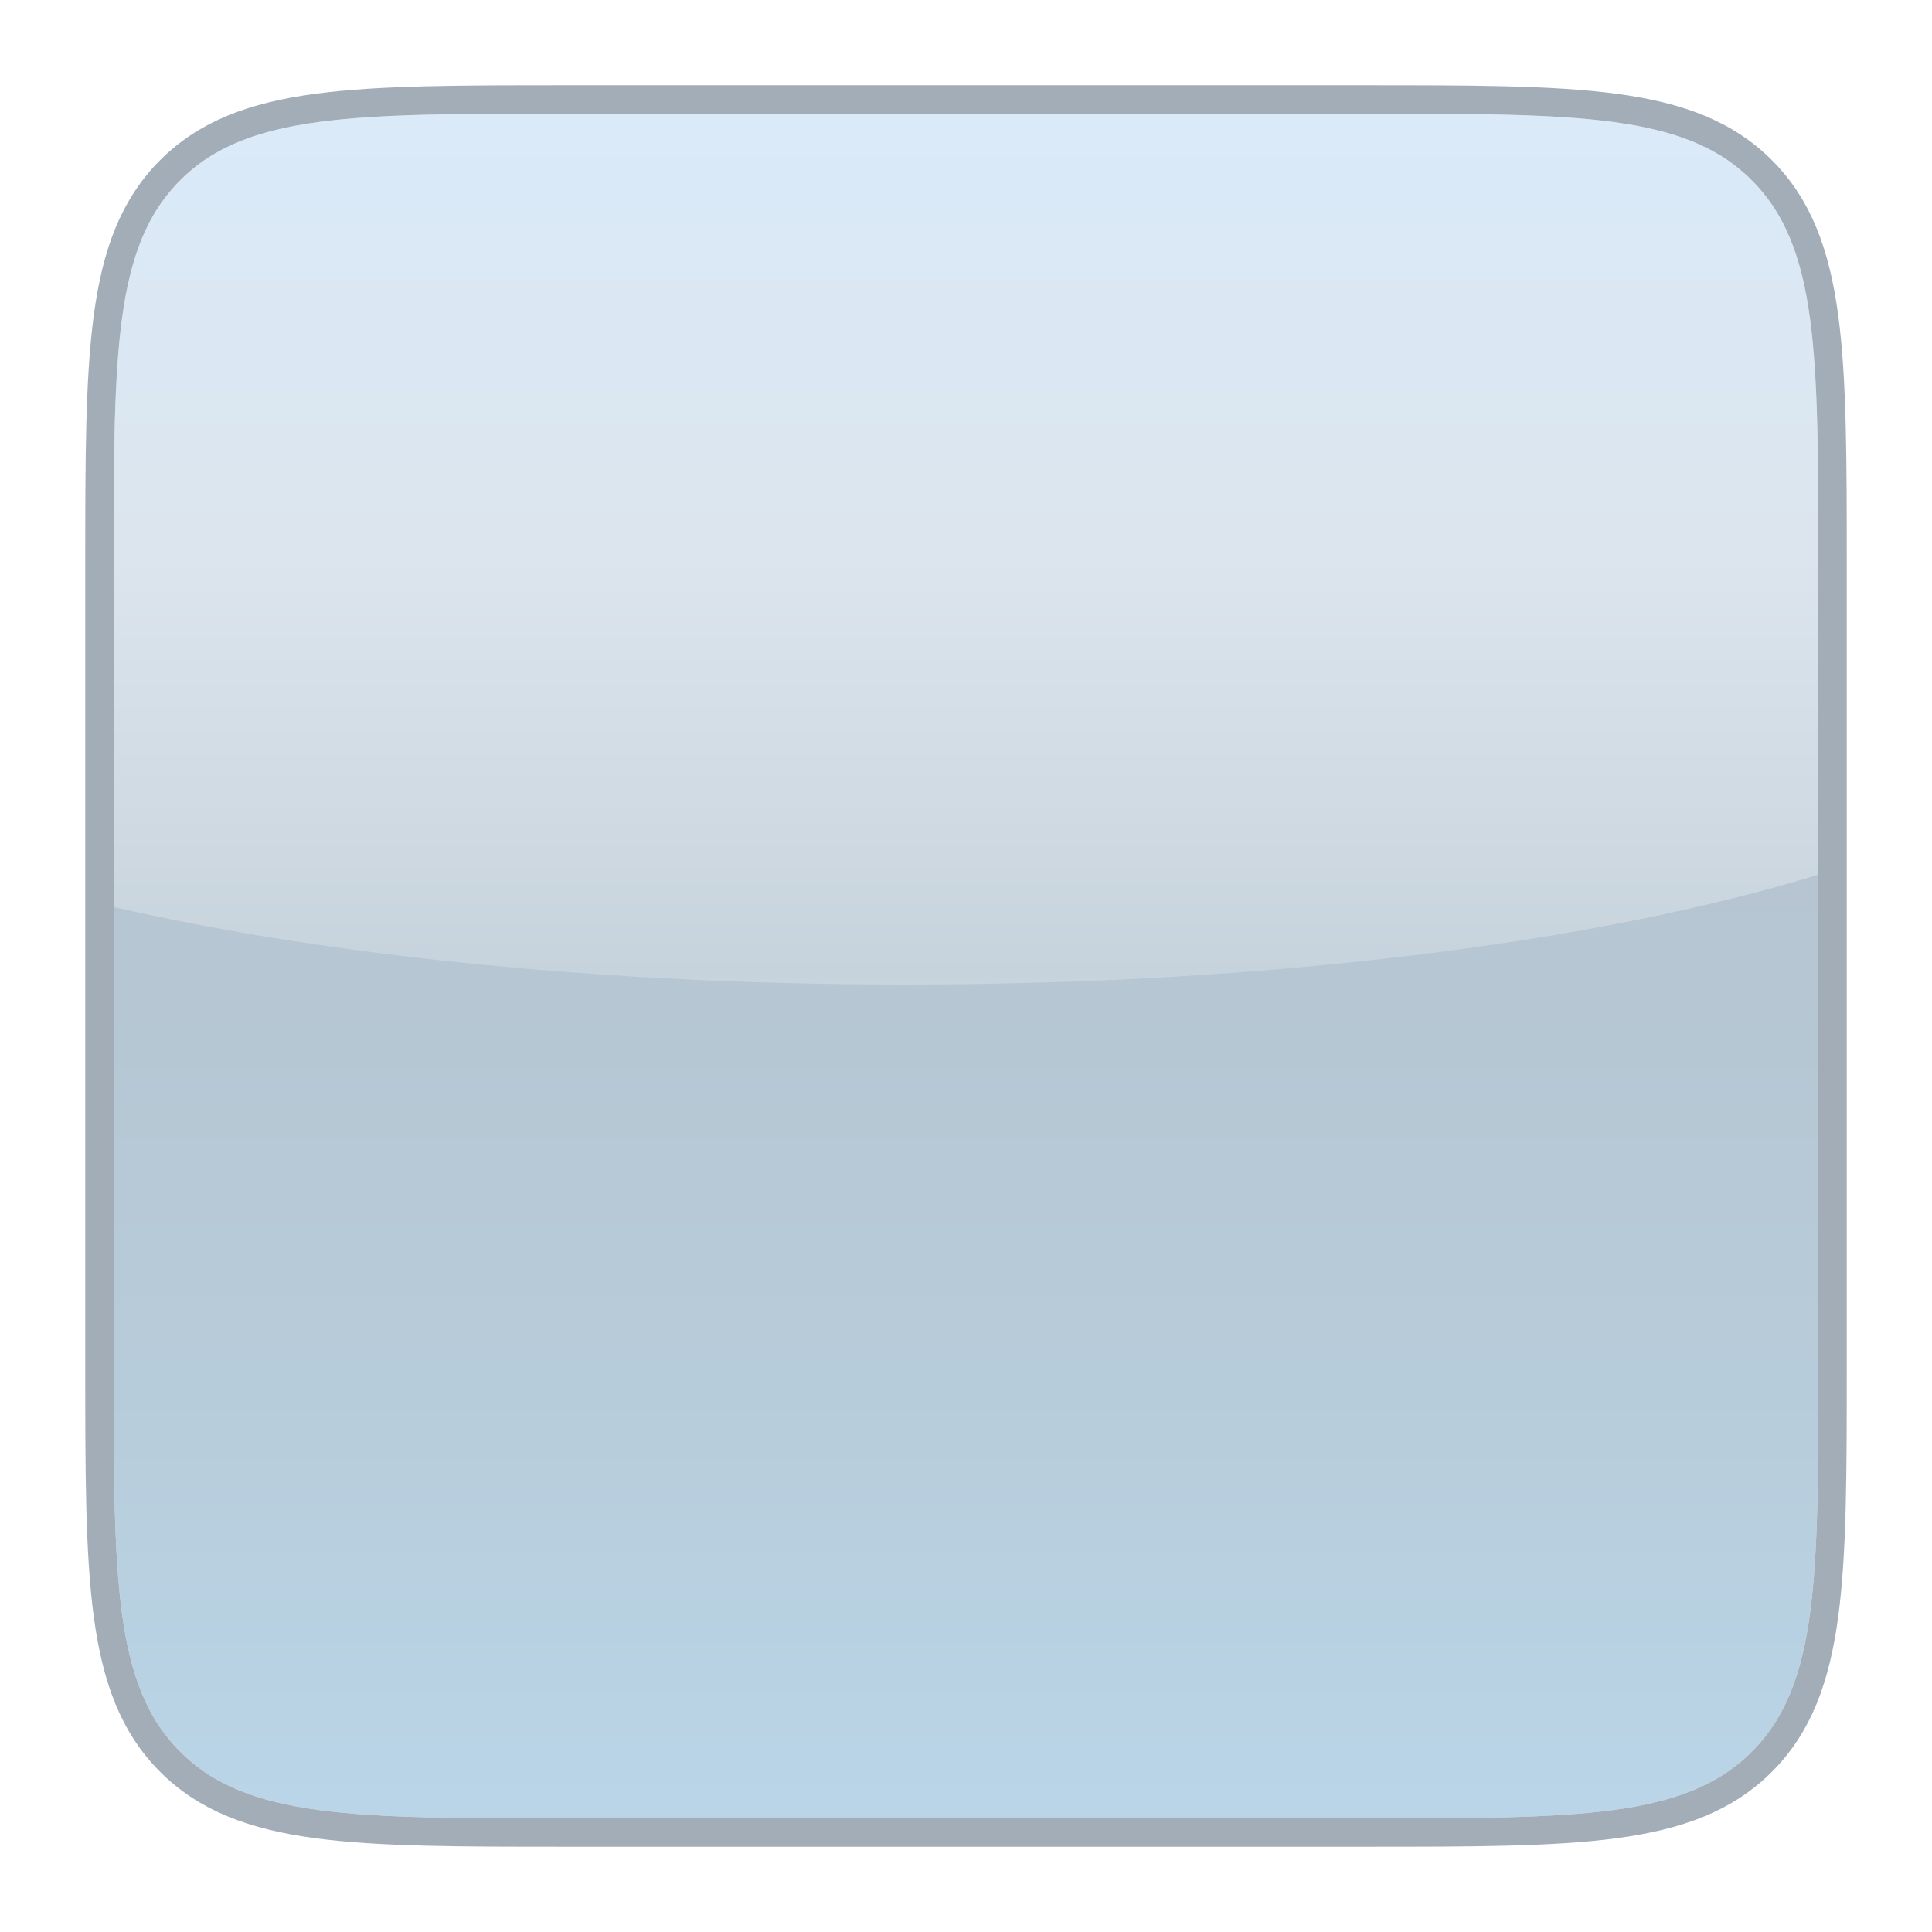 <svg width="68" height="68" viewBox="0 0 68 68" fill="none" xmlns="http://www.w3.org/2000/svg">
<g filter="url(#filter0_d_1_17)">
<path d="M3 18C3 10.457 3 6.686 5.343 4.343C7.686 2 11.457 2 19 2H47C54.542 2 58.314 2 60.657 4.343C63 6.686 63 10.457 63 18V32V46C63 53.542 63 57.314 60.657 59.657C58.314 62 54.542 62 47 62H19C11.457 62 7.686 62 5.343 59.657C3 57.314 3 53.542 3 46V18Z" fill="url(#paint0_linear_1_17)"/>
<path fill-rule="evenodd" clip-rule="evenodd" d="M3 29.925V46C3 53.542 3 57.314 5.343 59.657C7.686 62 11.457 62 19 62H47C54.542 62 58.314 62 60.657 59.657C63 57.314 63 53.542 63 46V32V28.786C55.335 31.149 43.781 32.653 30.857 32.653C20.155 32.653 10.393 31.622 3 29.925Z" fill="url(#paint1_linear_1_17)"/>
<g filter="url(#filter1_ii_1_17)">
<path d="M3 18C3 10.457 3 6.686 5.343 4.343C7.686 2 11.457 2 19 2H47C54.542 2 58.314 2 60.657 4.343C63 6.686 63 10.457 63 18V32V46C63 53.542 63 57.314 60.657 59.657C58.314 62 54.542 62 47 62H19C11.457 62 7.686 62 5.343 59.657C3 57.314 3 53.542 3 46V18Z" fill="white" fill-opacity="0.01"/>
</g>
<path d="M47 1.5H19H18.96C15.223 1.5 12.367 1.5 10.155 1.797C7.921 2.098 6.27 2.71 4.99 3.99C3.71 5.27 3.098 6.921 2.797 9.155C2.5 11.367 2.5 14.223 2.5 17.96V18V46V46.04C2.5 49.777 2.5 52.633 2.797 54.845C3.098 57.079 3.71 58.73 4.99 60.01C6.27 61.29 7.921 61.902 10.155 62.203C12.367 62.5 15.223 62.5 18.96 62.5H19H47H47.04C50.777 62.5 53.633 62.5 55.845 62.203C58.079 61.902 59.73 61.29 61.01 60.01C62.29 58.73 62.902 57.079 63.203 54.845C63.5 52.633 63.5 49.777 63.5 46.04V46V32V18V17.96C63.5 14.223 63.5 11.367 63.203 9.155C62.902 6.921 62.29 5.27 61.01 3.99C59.73 2.71 58.079 2.098 55.845 1.797C53.633 1.5 50.777 1.5 47.04 1.5H47Z" stroke="#A2ADB8"/>
</g>
<defs>
<filter id="filter0_d_1_17" x="0" y="0" width="68" height="68" filterUnits="userSpaceOnUse" color-interpolation-filters="sRGB">
<feFlood flood-opacity="0" result="BackgroundImageFix"/>
<feColorMatrix in="SourceAlpha" type="matrix" values="0 0 0 0 0 0 0 0 0 0 0 0 0 0 0 0 0 0 127 0" result="hardAlpha"/>
<feOffset dx="1" dy="2"/>
<feGaussianBlur stdDeviation="1.5"/>
<feComposite in2="hardAlpha" operator="out"/>
<feColorMatrix type="matrix" values="0 0 0 0 0 0 0 0 0 0 0 0 0 0 0 0 0 0 0.4 0"/>
<feBlend mode="normal" in2="BackgroundImageFix" result="effect1_dropShadow_1_17"/>
<feBlend mode="normal" in="SourceGraphic" in2="effect1_dropShadow_1_17" result="shape"/>
</filter>
<filter id="filter1_ii_1_17" x="2" y="1" width="62" height="62" filterUnits="userSpaceOnUse" color-interpolation-filters="sRGB">
<feFlood flood-opacity="0" result="BackgroundImageFix"/>
<feBlend mode="normal" in="SourceGraphic" in2="BackgroundImageFix" result="shape"/>
<feColorMatrix in="SourceAlpha" type="matrix" values="0 0 0 0 0 0 0 0 0 0 0 0 0 0 0 0 0 0 127 0" result="hardAlpha"/>
<feOffset dx="-2" dy="-2"/>
<feComposite in2="hardAlpha" operator="arithmetic" k2="-1" k3="1"/>
<feColorMatrix type="matrix" values="0 0 0 0 0.38 0 0 0 0 0.827 0 0 0 0 0.957 0 0 0 0.8 0"/>
<feBlend mode="normal" in2="shape" result="effect1_innerShadow_1_17"/>
<feColorMatrix in="SourceAlpha" type="matrix" values="0 0 0 0 0 0 0 0 0 0 0 0 0 0 0 0 0 0 127 0" result="hardAlpha"/>
<feOffset dx="2" dy="2"/>
<feComposite in2="hardAlpha" operator="arithmetic" k2="-1" k3="1"/>
<feColorMatrix type="matrix" values="0 0 0 0 1 0 0 0 0 1 0 0 0 0 1 0 0 0 0.55 0"/>
<feBlend mode="normal" in2="effect1_innerShadow_1_17" result="effect2_innerShadow_1_17"/>
</filter>
<linearGradient id="paint0_linear_1_17" x1="33" y1="2" x2="33" y2="62" gradientUnits="userSpaceOnUse">
<stop stop-color="#DAEAF9"/>
<stop offset="0.26" stop-color="#DCE5ED"/>
<stop offset="0.505" stop-color="#C7D3DC"/>
<stop offset="0.72" stop-color="white"/>
<stop offset="1" stop-color="white"/>
</linearGradient>
<linearGradient id="paint1_linear_1_17" x1="33" y1="28.786" x2="33" y2="61.582" gradientUnits="userSpaceOnUse">
<stop stop-color="#B5C5D1"/>
<stop offset="0.501" stop-color="#B6CBD9"/>
<stop offset="1" stop-color="#B8D5E7"/>
</linearGradient>
</defs>
</svg>
